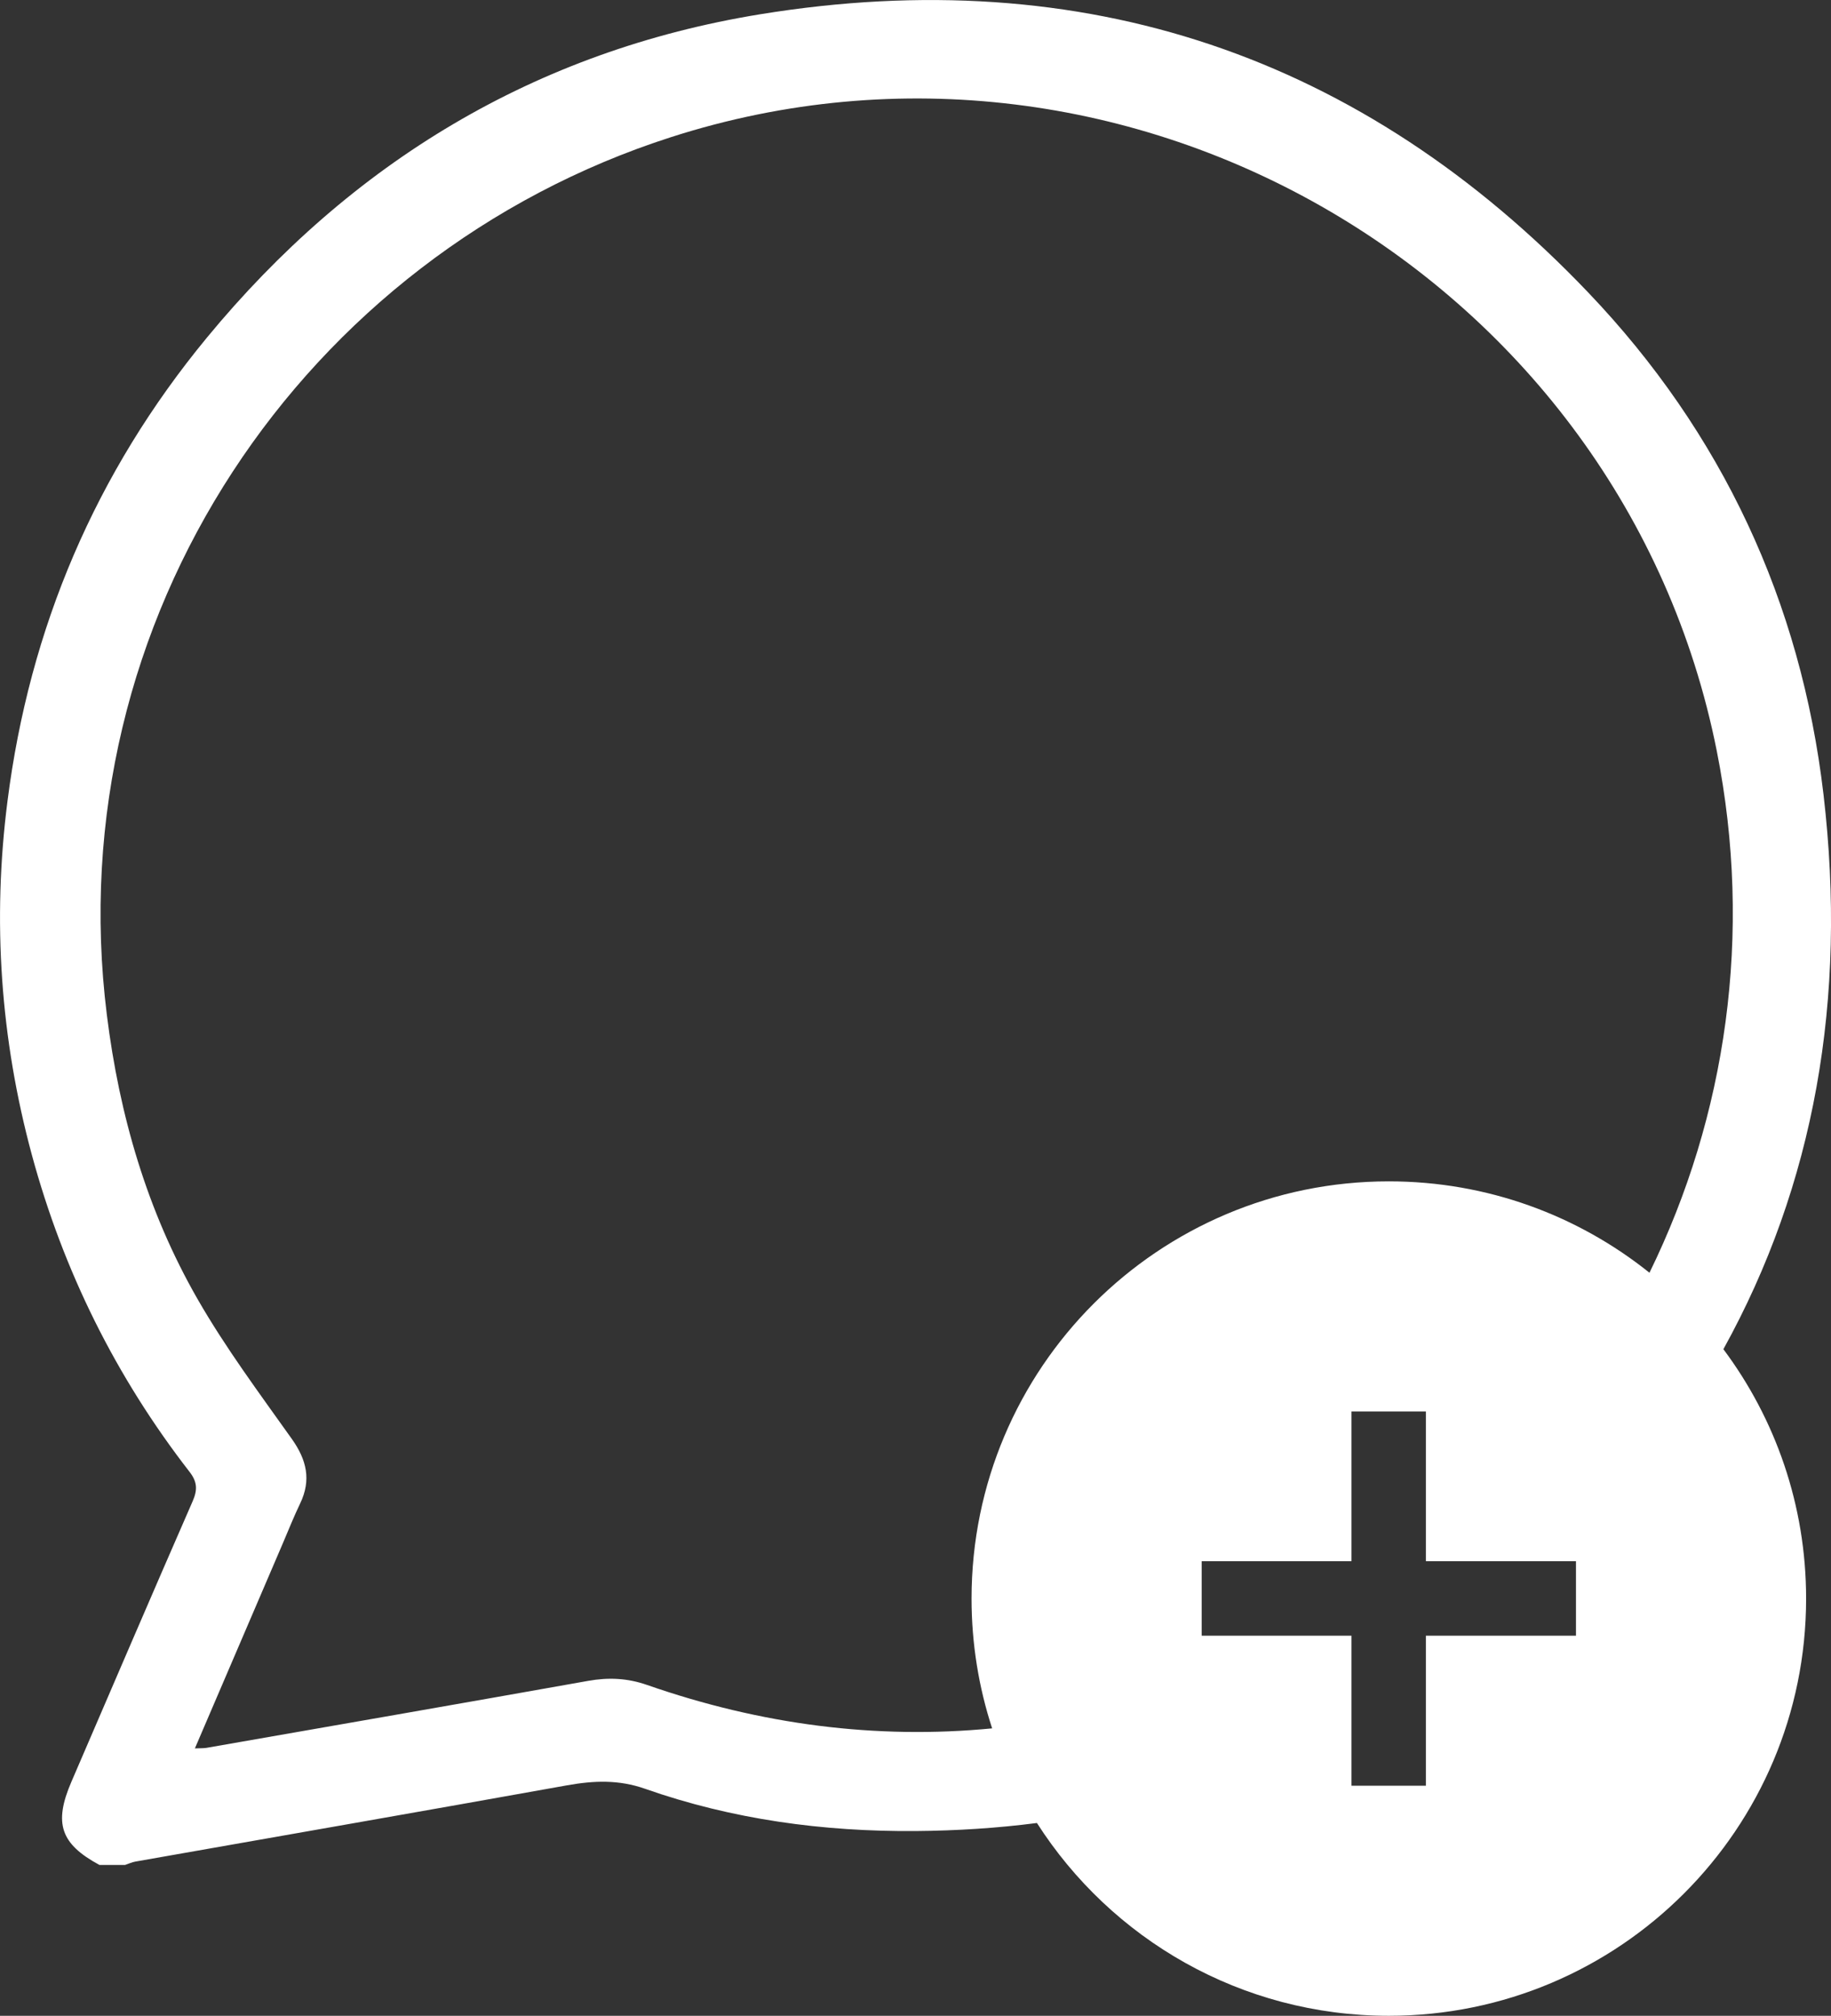 <?xml version="1.0" encoding="UTF-8"?>
<svg id="Layer_2" data-name="Layer 2" xmlns="http://www.w3.org/2000/svg" viewBox="0 0 293.51 323.18">
  <rect x="0" y="0" width="293.51" height="323.18" fill="#333333" stroke="none"/>
  <defs>
    <style>
      .cls-1 {
        fill: #fff;
        stroke-width: 0px;
      }
    </style>
  </defs>
  <g id="Layer_1-2" data-name="Layer 1">
    <path class="cls-1" d="M292.31,127.39c-3.62-30.91-16.29-58.04-37.72-80.5C218.3,8.85,173.73-6.16,121.84,2.29c-36.01,5.87-65.53,23.76-88.69,51.86C15.34,75.76,4.74,100.61,1.2,128.44c-2.45,19.16-1.13,38.08,3.9,56.69,5.04,18.61,13.46,35.6,25.29,50.85,1.24,1.6,1.29,2.88.49,4.71-6.54,14.96-12.97,29.97-19.43,44.96-2.88,6.67-1.75,9.98,4.5,13.35h4.09c.54-.18,1.08-.44,1.64-.54,23.07-4.07,46.16-8.09,69.22-12.23,4.26-.76,8.27-.94,12.52.56,13.99,4.92,28.57,6.88,43.32,6.77,6.63-.05,13.13-.47,19.48-1.29,11.89,18.59,32.71,30.91,56.41,30.91,36.94,0,66.89-29.94,66.89-66.89,0-14.99-4.93-28.83-13.26-39.98,14.55-26.32,19.89-56.06,16.05-88.92ZM103.73,270.14c-3.14-1.1-6.18-1.24-9.43-.66-20.39,3.63-40.79,7.18-61.19,10.74-.46.08-.94.05-1.87.09,4.83-11.26,9.46-22.06,14.09-32.86.92-2.15,1.78-4.32,2.79-6.42,1.8-3.76,1.04-6.97-1.33-10.32-5.23-7.36-10.65-14.64-15.13-22.45-8.07-14.08-12.53-29.45-14.53-45.54C9.2,99.28,48.64,40.91,107.59,21.98c73.46-23.61,152.51,22.68,167.6,98.37,5.87,29.46,1.49,58.63-10.78,83.7-11.45-9.17-25.97-14.65-41.78-14.65-36.95,0-66.89,29.95-66.89,66.89,0,7.26,1.16,14.26,3.3,20.81-18.61,1.8-37.07-.6-55.31-6.96ZM252.63,250.3v11.94h-24.06v24.05h-11.93v-24.05h-24.01v-11.94h24.01v-24.01h11.93v24.01h24.06Z"/>
  </g>
</svg>